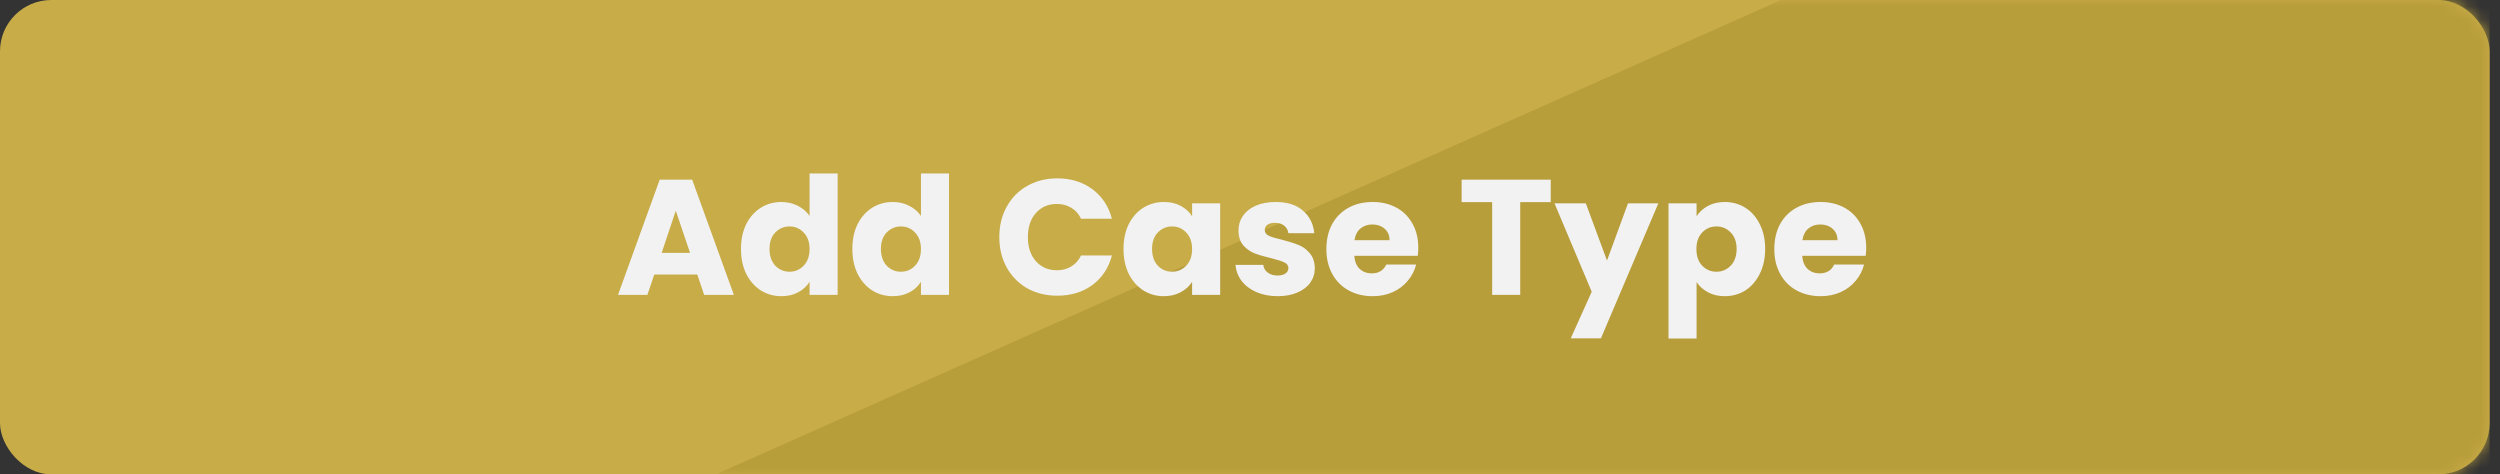 <svg width="195" height="37" viewBox="0 0 195 37" fill="none" xmlns="http://www.w3.org/2000/svg">
<rect x="0" y="0" width="195" height="37" fill="#333333" stroke="none"/>
<rect width="194.191" height="37" rx="4" fill="#C8AC48"/>
<mask id="mask0" mask-type="alpha" maskUnits="userSpaceOnUse" x="0" y="0" width="195" height="37">
<rect width="194.191" height="37" rx="4" fill="#A68C2F"/>
</mask>
<g mask="url(#mask0)">
<path d="M138.924 0L55.839 37H194.191V0H138.924Z" fill="#B89D3B"/>
</g>
<path d="M54.387 21.413H51.034L50.496 23H48.205L51.456 14.014H53.99L57.242 23H54.925L54.387 21.413ZM53.824 19.723L52.71 16.434L51.61 19.723H53.824ZM57.796 19.416C57.796 18.682 57.932 18.038 58.206 17.483C58.487 16.928 58.867 16.502 59.345 16.203C59.823 15.905 60.356 15.755 60.945 15.755C61.414 15.755 61.841 15.853 62.225 16.05C62.617 16.246 62.924 16.51 63.146 16.843V13.528H65.335V23H63.146V21.976C62.941 22.317 62.647 22.59 62.263 22.795C61.888 23 61.448 23.102 60.945 23.102C60.356 23.102 59.823 22.953 59.345 22.654C58.867 22.347 58.487 21.916 58.206 21.362C57.932 20.798 57.796 20.15 57.796 19.416ZM63.146 19.429C63.146 18.883 62.993 18.452 62.685 18.136C62.387 17.82 62.02 17.662 61.585 17.662C61.15 17.662 60.778 17.82 60.471 18.136C60.172 18.443 60.023 18.87 60.023 19.416C60.023 19.962 60.172 20.397 60.471 20.722C60.778 21.037 61.15 21.195 61.585 21.195C62.02 21.195 62.387 21.037 62.685 20.722C62.993 20.406 63.146 19.975 63.146 19.429ZM66.483 19.416C66.483 18.682 66.62 18.038 66.893 17.483C67.175 16.928 67.554 16.502 68.032 16.203C68.51 15.905 69.043 15.755 69.632 15.755C70.102 15.755 70.528 15.853 70.912 16.05C71.305 16.246 71.612 16.51 71.834 16.843V13.528H74.023V23H71.834V21.976C71.629 22.317 71.335 22.59 70.951 22.795C70.575 23 70.136 23.102 69.632 23.102C69.043 23.102 68.51 22.953 68.032 22.654C67.554 22.347 67.175 21.916 66.893 21.362C66.62 20.798 66.483 20.15 66.483 19.416ZM71.834 19.429C71.834 18.883 71.68 18.452 71.373 18.136C71.074 17.82 70.707 17.662 70.272 17.662C69.837 17.662 69.466 17.82 69.159 18.136C68.86 18.443 68.711 18.87 68.711 19.416C68.711 19.962 68.86 20.397 69.159 20.722C69.466 21.037 69.837 21.195 70.272 21.195C70.707 21.195 71.074 21.037 71.373 20.722C71.68 20.406 71.834 19.975 71.834 19.429ZM77.947 18.494C77.947 17.607 78.139 16.818 78.523 16.126C78.907 15.427 79.441 14.885 80.123 14.501C80.815 14.108 81.595 13.912 82.466 13.912C83.532 13.912 84.445 14.194 85.205 14.757C85.965 15.32 86.472 16.088 86.728 17.061H84.322C84.143 16.685 83.887 16.399 83.554 16.203C83.23 16.007 82.858 15.909 82.44 15.909C81.766 15.909 81.22 16.143 80.802 16.613C80.384 17.082 80.175 17.709 80.175 18.494C80.175 19.279 80.384 19.907 80.802 20.376C81.22 20.845 81.766 21.08 82.44 21.08C82.858 21.08 83.23 20.982 83.554 20.786C83.887 20.589 84.143 20.303 84.322 19.928H86.728C86.472 20.901 85.965 21.669 85.205 22.232C84.445 22.787 83.532 23.064 82.466 23.064C81.595 23.064 80.815 22.872 80.123 22.488C79.441 22.096 78.907 21.554 78.523 20.862C78.139 20.171 77.947 19.382 77.947 18.494ZM87.633 19.416C87.633 18.682 87.77 18.038 88.043 17.483C88.325 16.928 88.704 16.502 89.182 16.203C89.66 15.905 90.193 15.755 90.782 15.755C91.286 15.755 91.725 15.858 92.101 16.062C92.485 16.267 92.779 16.536 92.984 16.869V15.858H95.173V23H92.984V21.989C92.77 22.322 92.472 22.59 92.088 22.795C91.712 23 91.273 23.102 90.769 23.102C90.189 23.102 89.66 22.953 89.182 22.654C88.704 22.347 88.325 21.916 88.043 21.362C87.77 20.798 87.633 20.15 87.633 19.416ZM92.984 19.429C92.984 18.883 92.83 18.452 92.523 18.136C92.224 17.82 91.857 17.662 91.422 17.662C90.987 17.662 90.616 17.82 90.309 18.136C90.01 18.443 89.861 18.87 89.861 19.416C89.861 19.962 90.01 20.397 90.309 20.722C90.616 21.037 90.987 21.195 91.422 21.195C91.857 21.195 92.224 21.037 92.523 20.722C92.83 20.406 92.984 19.975 92.984 19.429ZM99.662 23.102C99.039 23.102 98.484 22.996 97.998 22.782C97.511 22.569 97.127 22.279 96.846 21.912C96.564 21.537 96.406 21.118 96.372 20.658H98.535C98.561 20.905 98.676 21.106 98.881 21.259C99.086 21.413 99.337 21.49 99.636 21.49C99.909 21.49 100.118 21.438 100.263 21.336C100.417 21.225 100.494 21.084 100.494 20.914C100.494 20.709 100.387 20.559 100.174 20.466C99.96 20.363 99.615 20.252 99.137 20.133C98.625 20.013 98.198 19.89 97.857 19.762C97.516 19.625 97.221 19.416 96.974 19.134C96.726 18.844 96.603 18.456 96.603 17.97C96.603 17.56 96.713 17.189 96.935 16.856C97.166 16.515 97.499 16.246 97.934 16.05C98.377 15.853 98.902 15.755 99.508 15.755C100.404 15.755 101.108 15.977 101.62 16.421C102.141 16.864 102.439 17.453 102.516 18.187H100.494C100.46 17.94 100.349 17.744 100.161 17.598C99.982 17.453 99.743 17.381 99.444 17.381C99.188 17.381 98.992 17.432 98.855 17.534C98.719 17.628 98.65 17.761 98.65 17.931C98.65 18.136 98.757 18.29 98.971 18.392C99.192 18.494 99.534 18.597 99.995 18.699C100.524 18.836 100.955 18.972 101.287 19.109C101.62 19.237 101.91 19.45 102.158 19.749C102.414 20.039 102.546 20.431 102.555 20.926C102.555 21.345 102.435 21.72 102.196 22.053C101.966 22.377 101.629 22.633 101.185 22.821C100.75 23.009 100.242 23.102 99.662 23.102ZM110.626 19.314C110.626 19.518 110.614 19.732 110.588 19.954H105.634C105.669 20.397 105.809 20.739 106.057 20.978C106.313 21.208 106.624 21.323 106.991 21.323C107.537 21.323 107.917 21.093 108.13 20.632H110.46C110.341 21.101 110.123 21.524 109.807 21.899C109.5 22.275 109.112 22.569 108.642 22.782C108.173 22.996 107.648 23.102 107.068 23.102C106.368 23.102 105.745 22.953 105.199 22.654C104.653 22.356 104.226 21.929 103.919 21.374C103.612 20.82 103.458 20.171 103.458 19.429C103.458 18.686 103.608 18.038 103.906 17.483C104.214 16.928 104.64 16.502 105.186 16.203C105.733 15.905 106.36 15.755 107.068 15.755C107.759 15.755 108.374 15.9 108.911 16.19C109.449 16.48 109.867 16.894 110.166 17.432C110.473 17.97 110.626 18.597 110.626 19.314ZM108.386 18.738C108.386 18.362 108.258 18.064 108.002 17.842C107.746 17.62 107.426 17.509 107.042 17.509C106.675 17.509 106.364 17.616 106.108 17.829C105.861 18.042 105.707 18.345 105.647 18.738H108.386ZM120.958 14.014V15.768H118.577V23H116.388V15.768H114.007V14.014H120.958ZM129.352 15.858L124.872 26.392H122.517L124.155 22.757L121.25 15.858H123.694L125.346 20.325L126.984 15.858H129.352ZM132.332 16.869C132.546 16.536 132.84 16.267 133.216 16.062C133.591 15.858 134.031 15.755 134.534 15.755C135.123 15.755 135.656 15.905 136.134 16.203C136.612 16.502 136.987 16.928 137.26 17.483C137.542 18.038 137.683 18.682 137.683 19.416C137.683 20.15 137.542 20.798 137.26 21.362C136.987 21.916 136.612 22.347 136.134 22.654C135.656 22.953 135.123 23.102 134.534 23.102C134.039 23.102 133.6 23 133.216 22.795C132.84 22.59 132.546 22.326 132.332 22.002V26.405H130.144V15.858H132.332V16.869ZM135.456 19.416C135.456 18.87 135.302 18.443 134.995 18.136C134.696 17.82 134.325 17.662 133.881 17.662C133.446 17.662 133.075 17.82 132.768 18.136C132.469 18.452 132.32 18.883 132.32 19.429C132.32 19.975 132.469 20.406 132.768 20.722C133.075 21.037 133.446 21.195 133.881 21.195C134.316 21.195 134.688 21.037 134.995 20.722C135.302 20.397 135.456 19.962 135.456 19.416ZM145.564 19.314C145.564 19.518 145.551 19.732 145.525 19.954H140.572C140.606 20.397 140.747 20.739 140.994 20.978C141.25 21.208 141.562 21.323 141.929 21.323C142.475 21.323 142.855 21.093 143.068 20.632H145.397C145.278 21.101 145.06 21.524 144.745 21.899C144.437 22.275 144.049 22.569 143.58 22.782C143.111 22.996 142.586 23.102 142.005 23.102C141.306 23.102 140.683 22.953 140.137 22.654C139.591 22.356 139.164 21.929 138.857 21.374C138.549 20.82 138.396 20.171 138.396 19.429C138.396 18.686 138.545 18.038 138.844 17.483C139.151 16.928 139.578 16.502 140.124 16.203C140.67 15.905 141.297 15.755 142.005 15.755C142.697 15.755 143.311 15.9 143.849 16.19C144.386 16.48 144.804 16.894 145.103 17.432C145.41 17.97 145.564 18.597 145.564 19.314ZM143.324 18.738C143.324 18.362 143.196 18.064 142.94 17.842C142.684 17.62 142.364 17.509 141.98 17.509C141.613 17.509 141.301 17.616 141.045 17.829C140.798 18.042 140.644 18.345 140.585 18.738H143.324Z" fill="#F2F2F2"/>
</svg>
